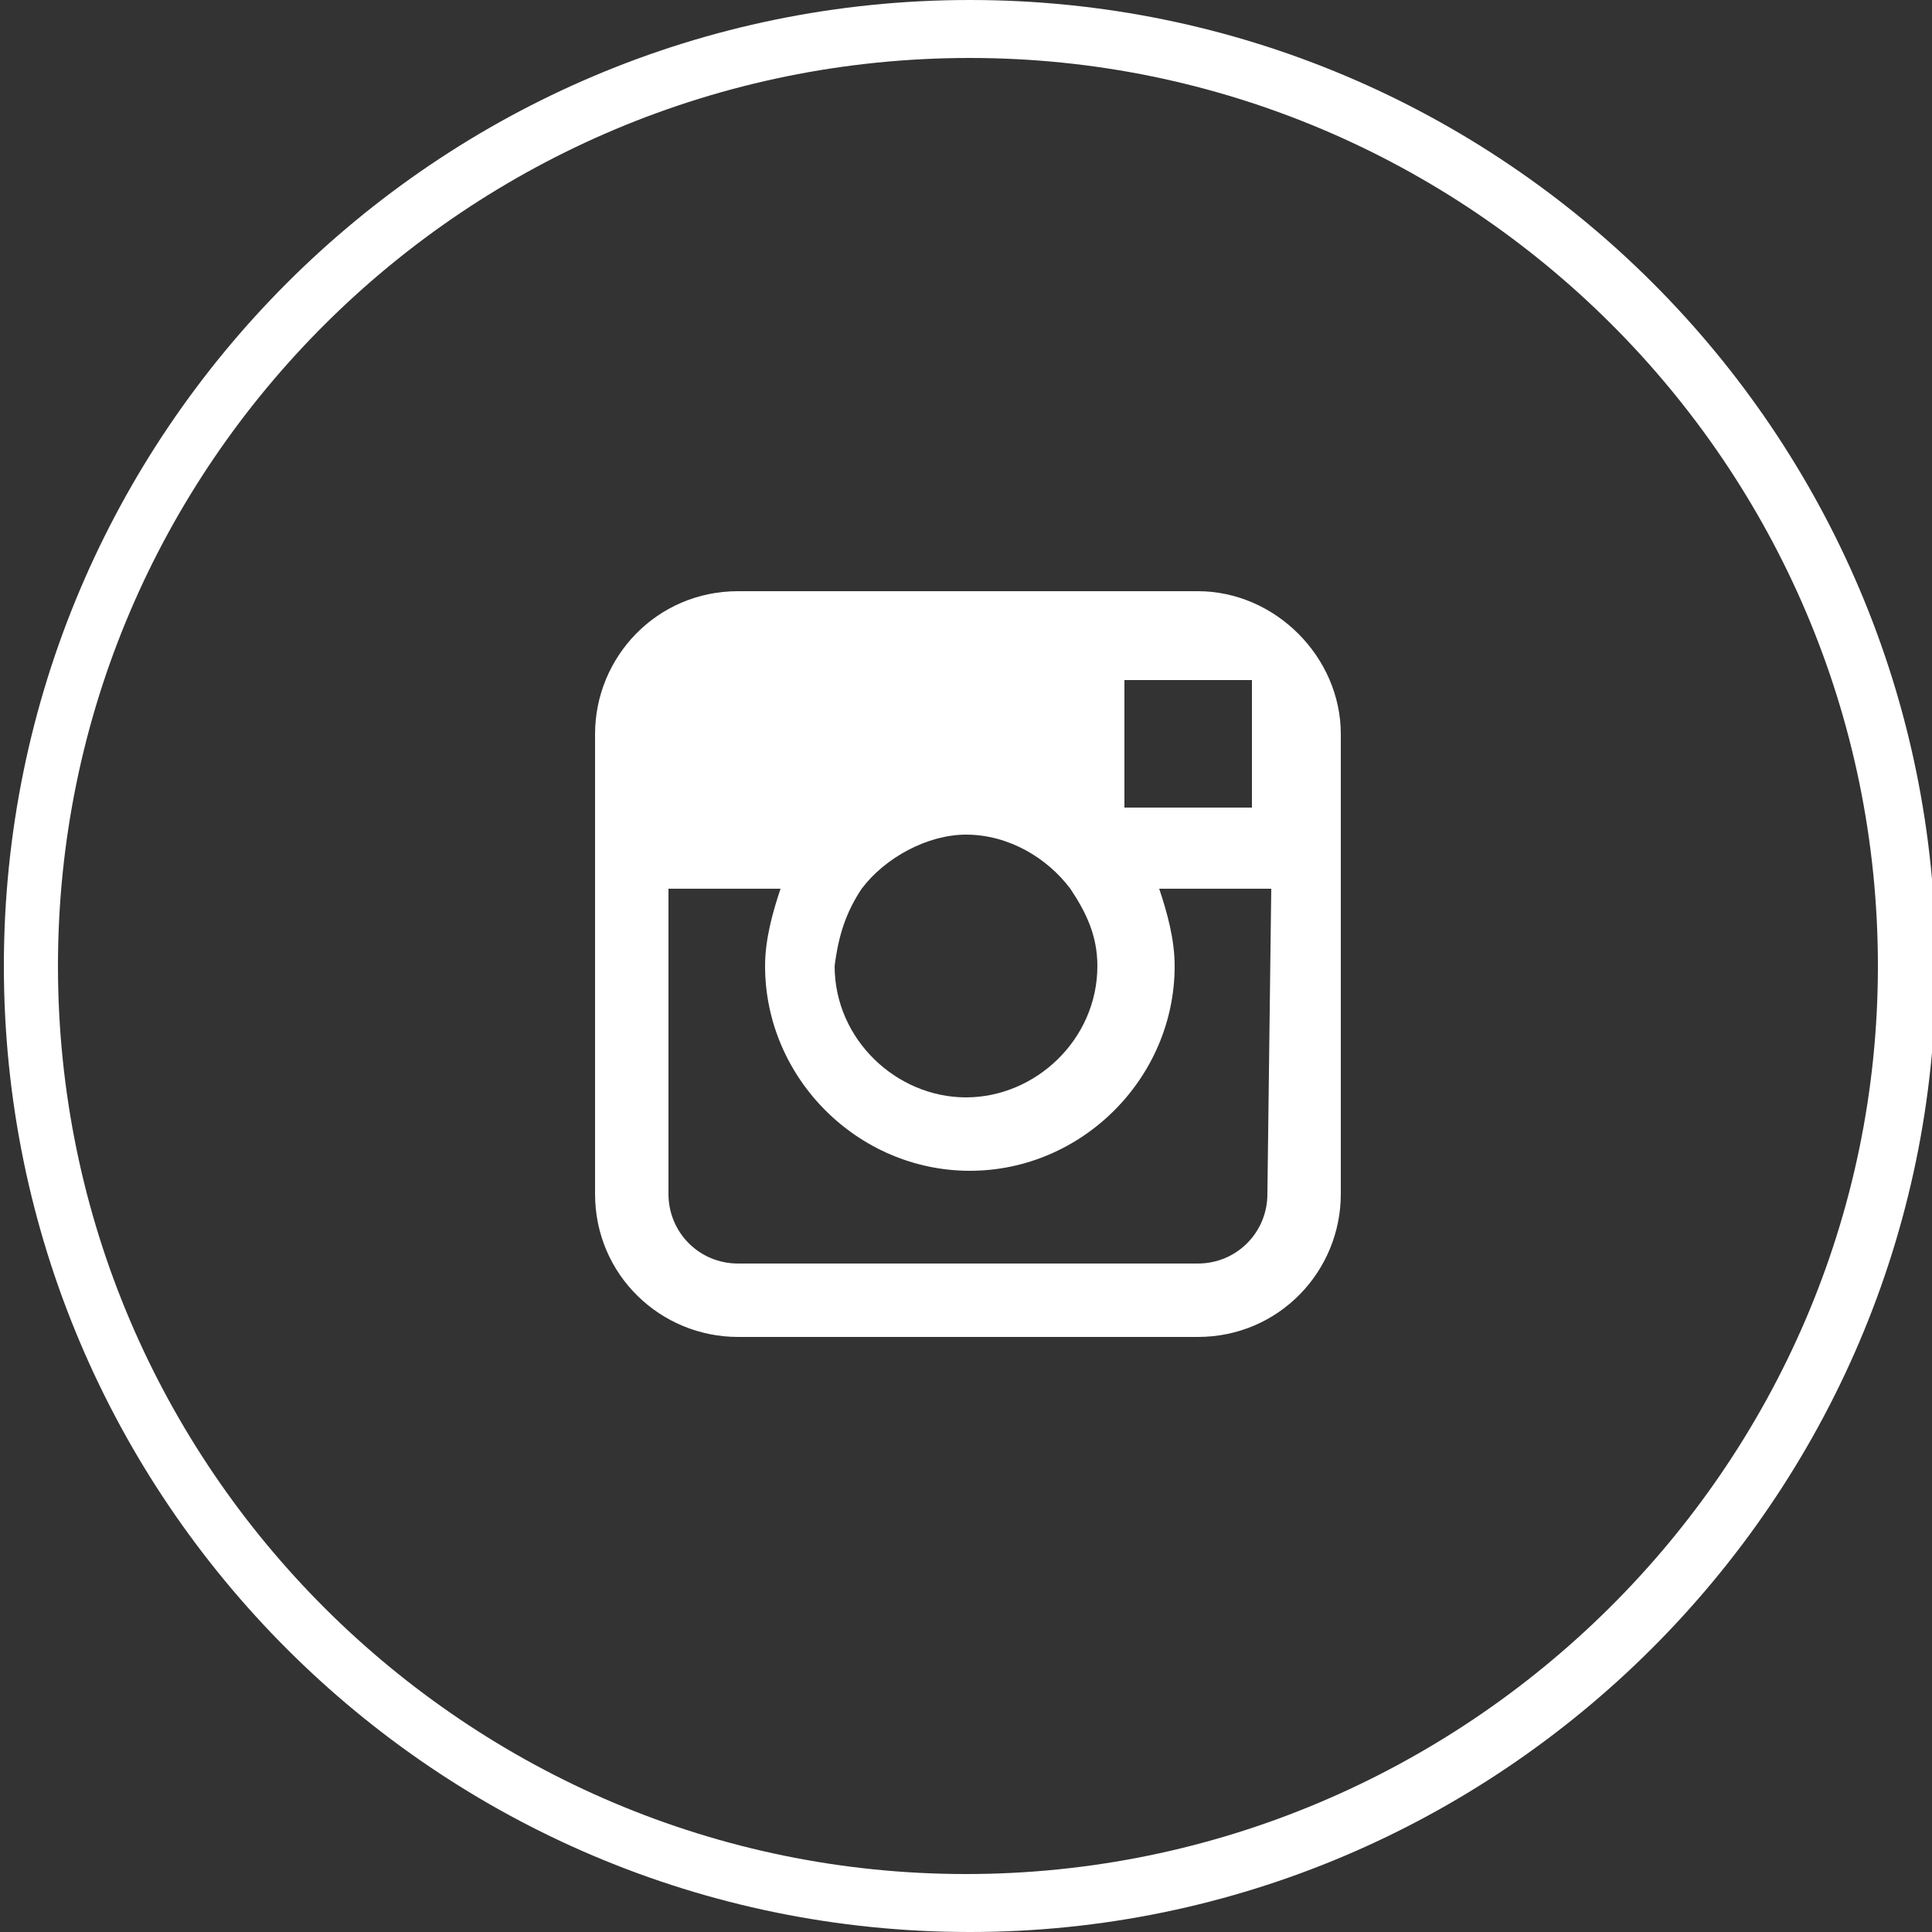 <?xml version="1.0" encoding="utf-8"?>
<!-- Generator: Adobe Illustrator 19.2.1, SVG Export Plug-In . SVG Version: 6.00 Build 0)  -->
<svg version="1.1" id="Layer_1" xmlns="http://www.w3.org/2000/svg" xmlns:xlink="http://www.w3.org/1999/xlink" x="0px" y="0px"
	 viewBox="0 0 50 50" style="enable-background:new 0 0 50 50;" xml:space="preserve">
<rect x="0" y="0" width="50" height="50" fill="#333333" stroke="none"/>
<style type="text/css">
	.st0{fill:#FFFFFF;}
</style>
<path id="it" class="st0" d="M25.1,50c-13.8,0-25-11.2-25-25s11.2-25,25-25s25,11.2,25,25S38.8,50,25.1,50z M25.1,1.5
	C12.1,1.5,1.5,12,1.5,25s10.6,23.5,23.5,23.5S48.6,38,48.6,25S38,1.5,25.1,1.5z M31,15.3H19.1c-2.1,0-3.7,1.7-3.7,3.7v4v7.9
	c0,2.1,1.7,3.7,3.7,3.7H31c2.1,0,3.7-1.7,3.7-3.7V23v-4C34.7,17,33,15.3,31,15.3z M32,17.6h0.4V18v2.9h-3.3v-3.3H32z M22.3,23
	c0.6-0.8,1.7-1.4,2.7-1.4c1.1,0,2.1,0.6,2.7,1.4c0.4,0.6,0.7,1.2,0.7,2c0,1.9-1.6,3.4-3.4,3.4c-1.8,0-3.4-1.5-3.4-3.4
	C21.7,24.2,21.9,23.6,22.3,23z M32.8,30.9c0,1-0.8,1.8-1.8,1.8H19.1c-1,0-1.8-0.8-1.8-1.8V23h2.9c-0.2,0.6-0.4,1.3-0.4,2
	c0,2.9,2.4,5.3,5.3,5.3s5.3-2.4,5.3-5.3c0-0.7-0.2-1.4-0.4-2h2.9L32.8,30.9z"/>
</svg>
